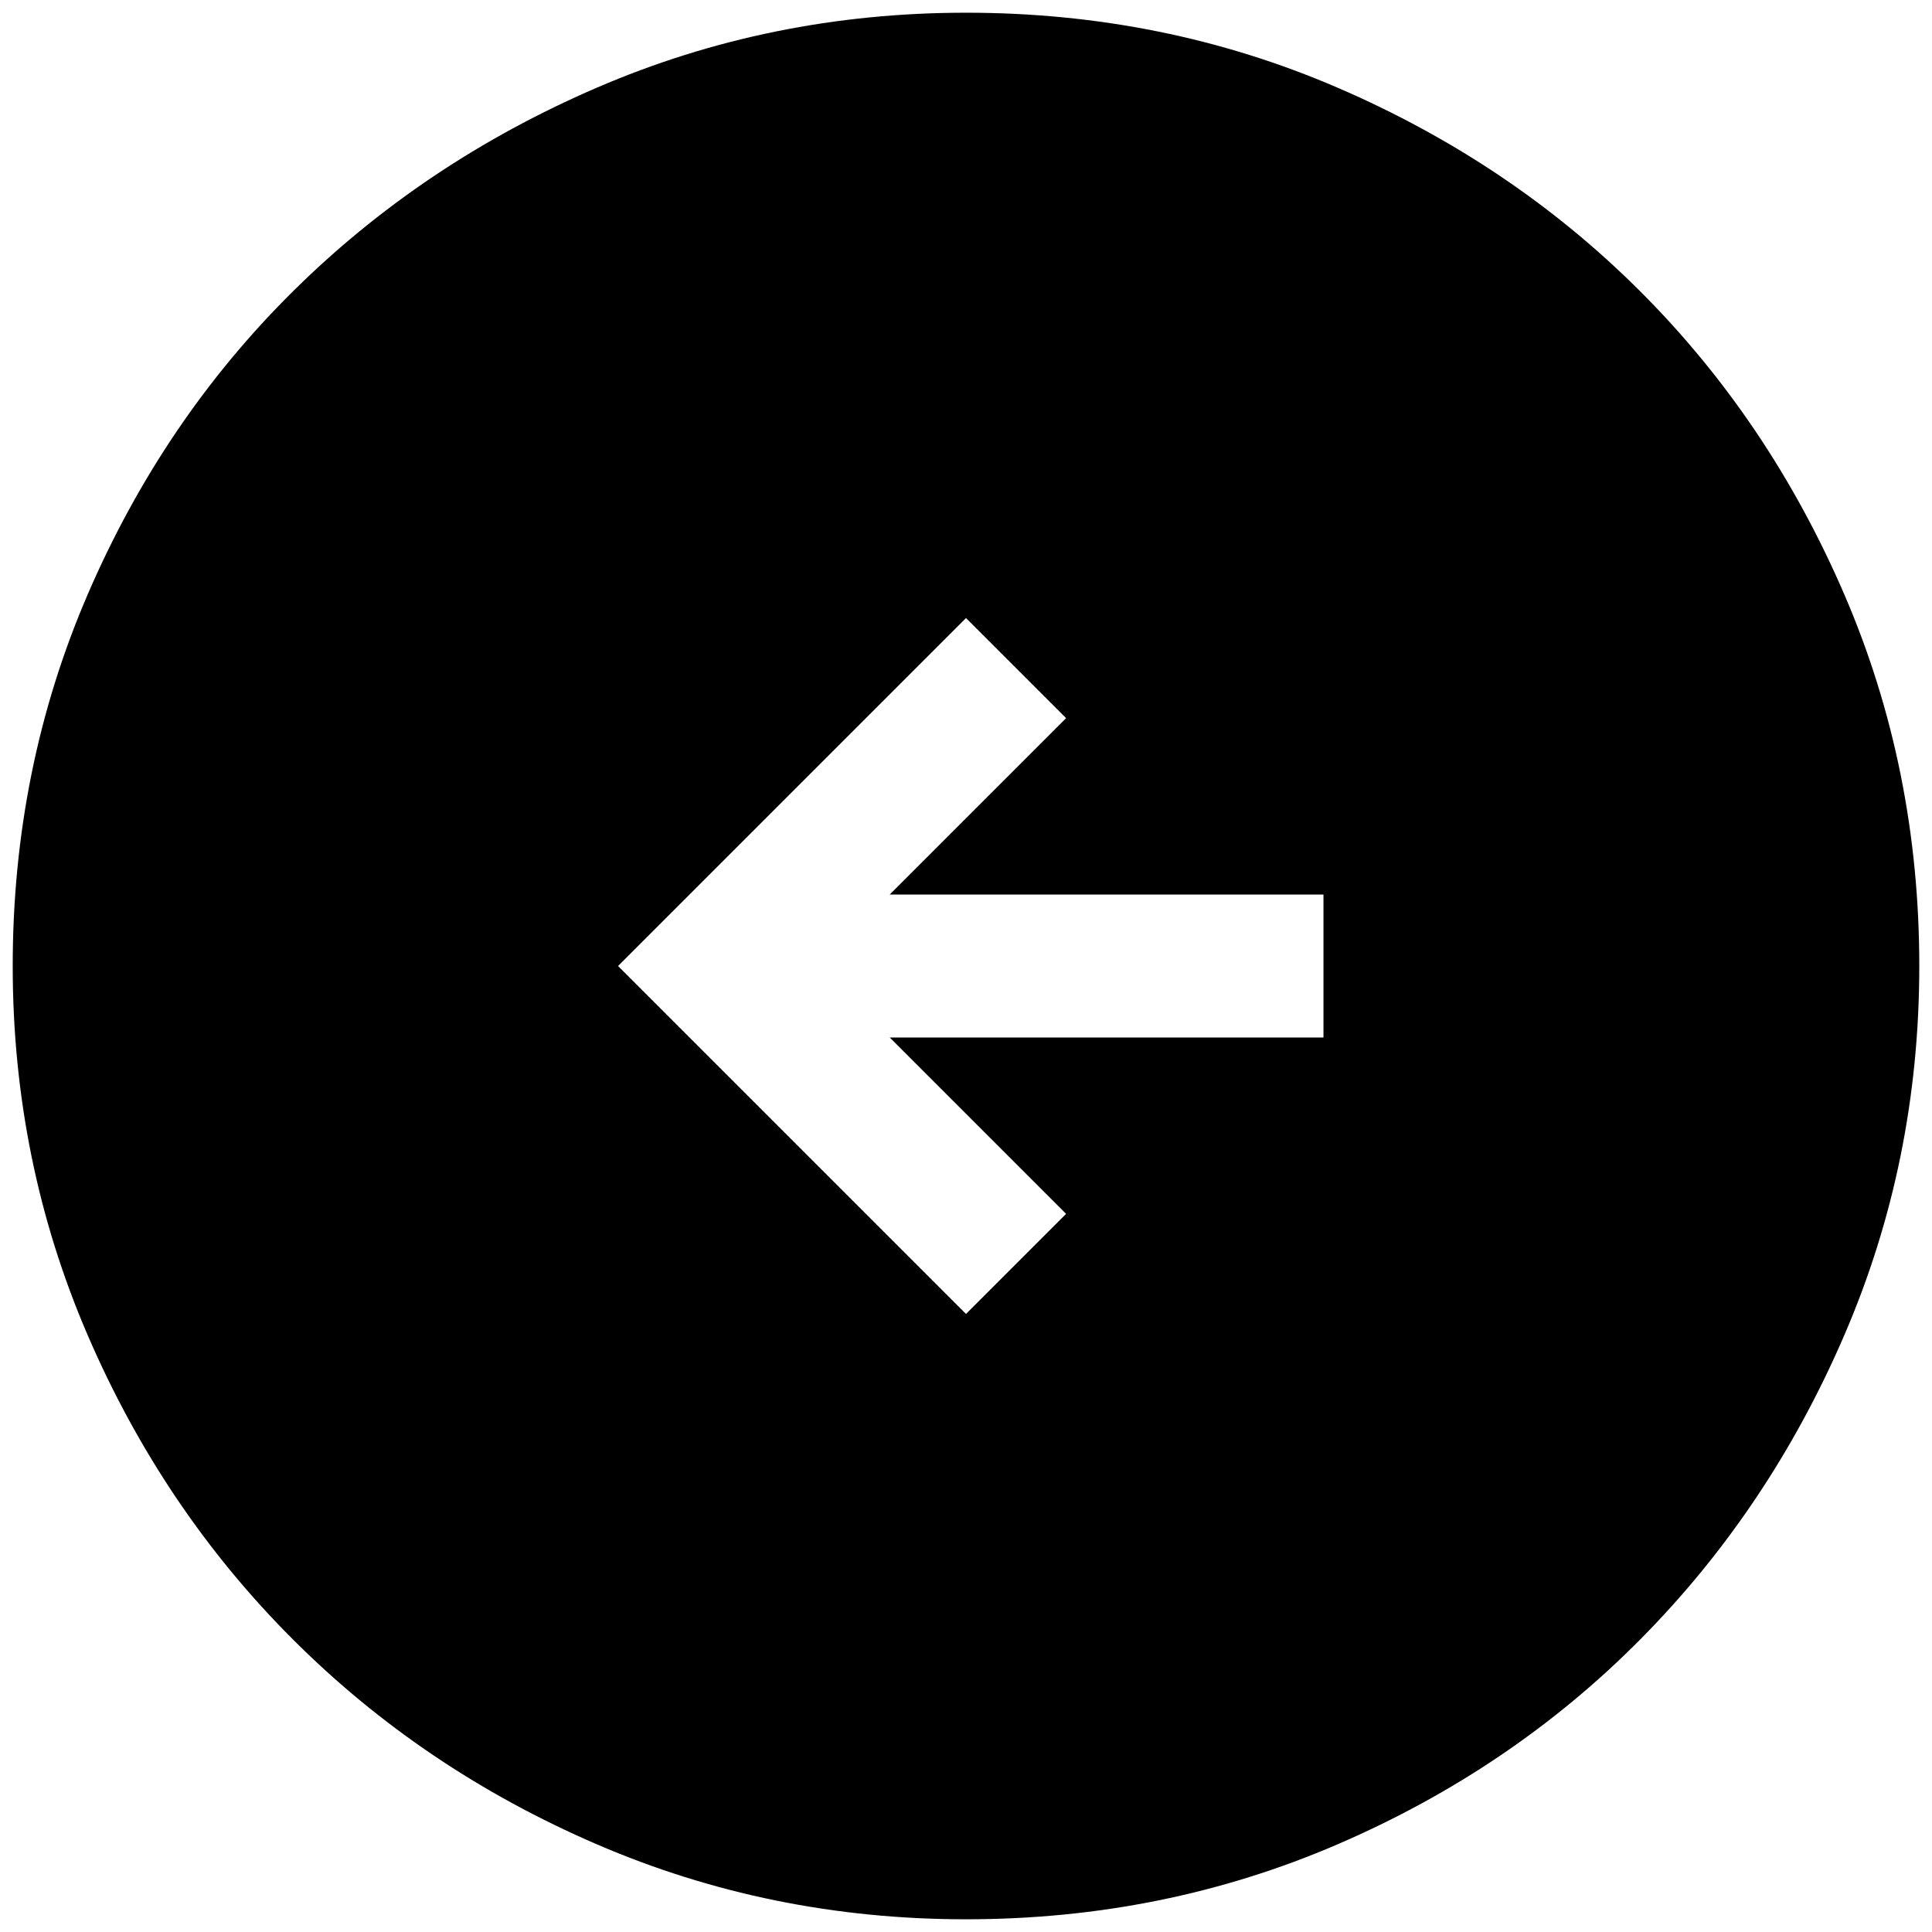 <svg width="76" height="76" viewBox="0 0 76 76" fill="none" xmlns="http://www.w3.org/2000/svg">
<style>
        path {
            fill: black;
        }
        @media (prefers-color-scheme: dark) {
            path { fill: white; }
        }
</style>
<path d="M38 51.688L41.938 47.75L35 40.812H52.062V35.188H35L41.938 28.25L38 24.312L24.312 38L38 51.688ZM38 75.5C32.875 75.5 28.031 74.516 23.469 72.547C18.906 70.578 14.922 67.891 11.516 64.484C8.109 61.078 5.422 57.094 3.453 52.531C1.484 47.969 0.5 43.125 0.5 38C0.5 32.812 1.484 27.938 3.453 23.375C5.422 18.812 8.109 14.844 11.516 11.469C14.922 8.094 18.906 5.422 23.469 3.453C28.031 1.484 32.875 0.5 38 0.5C43.188 0.5 48.062 1.484 52.625 3.453C57.188 5.422 61.156 8.094 64.531 11.469C67.906 14.844 70.578 18.812 72.547 23.375C74.516 27.938 75.5 32.812 75.5 38C75.5 43.125 74.516 47.969 72.547 52.531C70.578 57.094 67.906 61.078 64.531 64.484C61.156 67.891 57.188 70.578 52.625 72.547C48.062 74.516 43.188 75.5 38 75.5Z" fill="white"/>
</svg>
